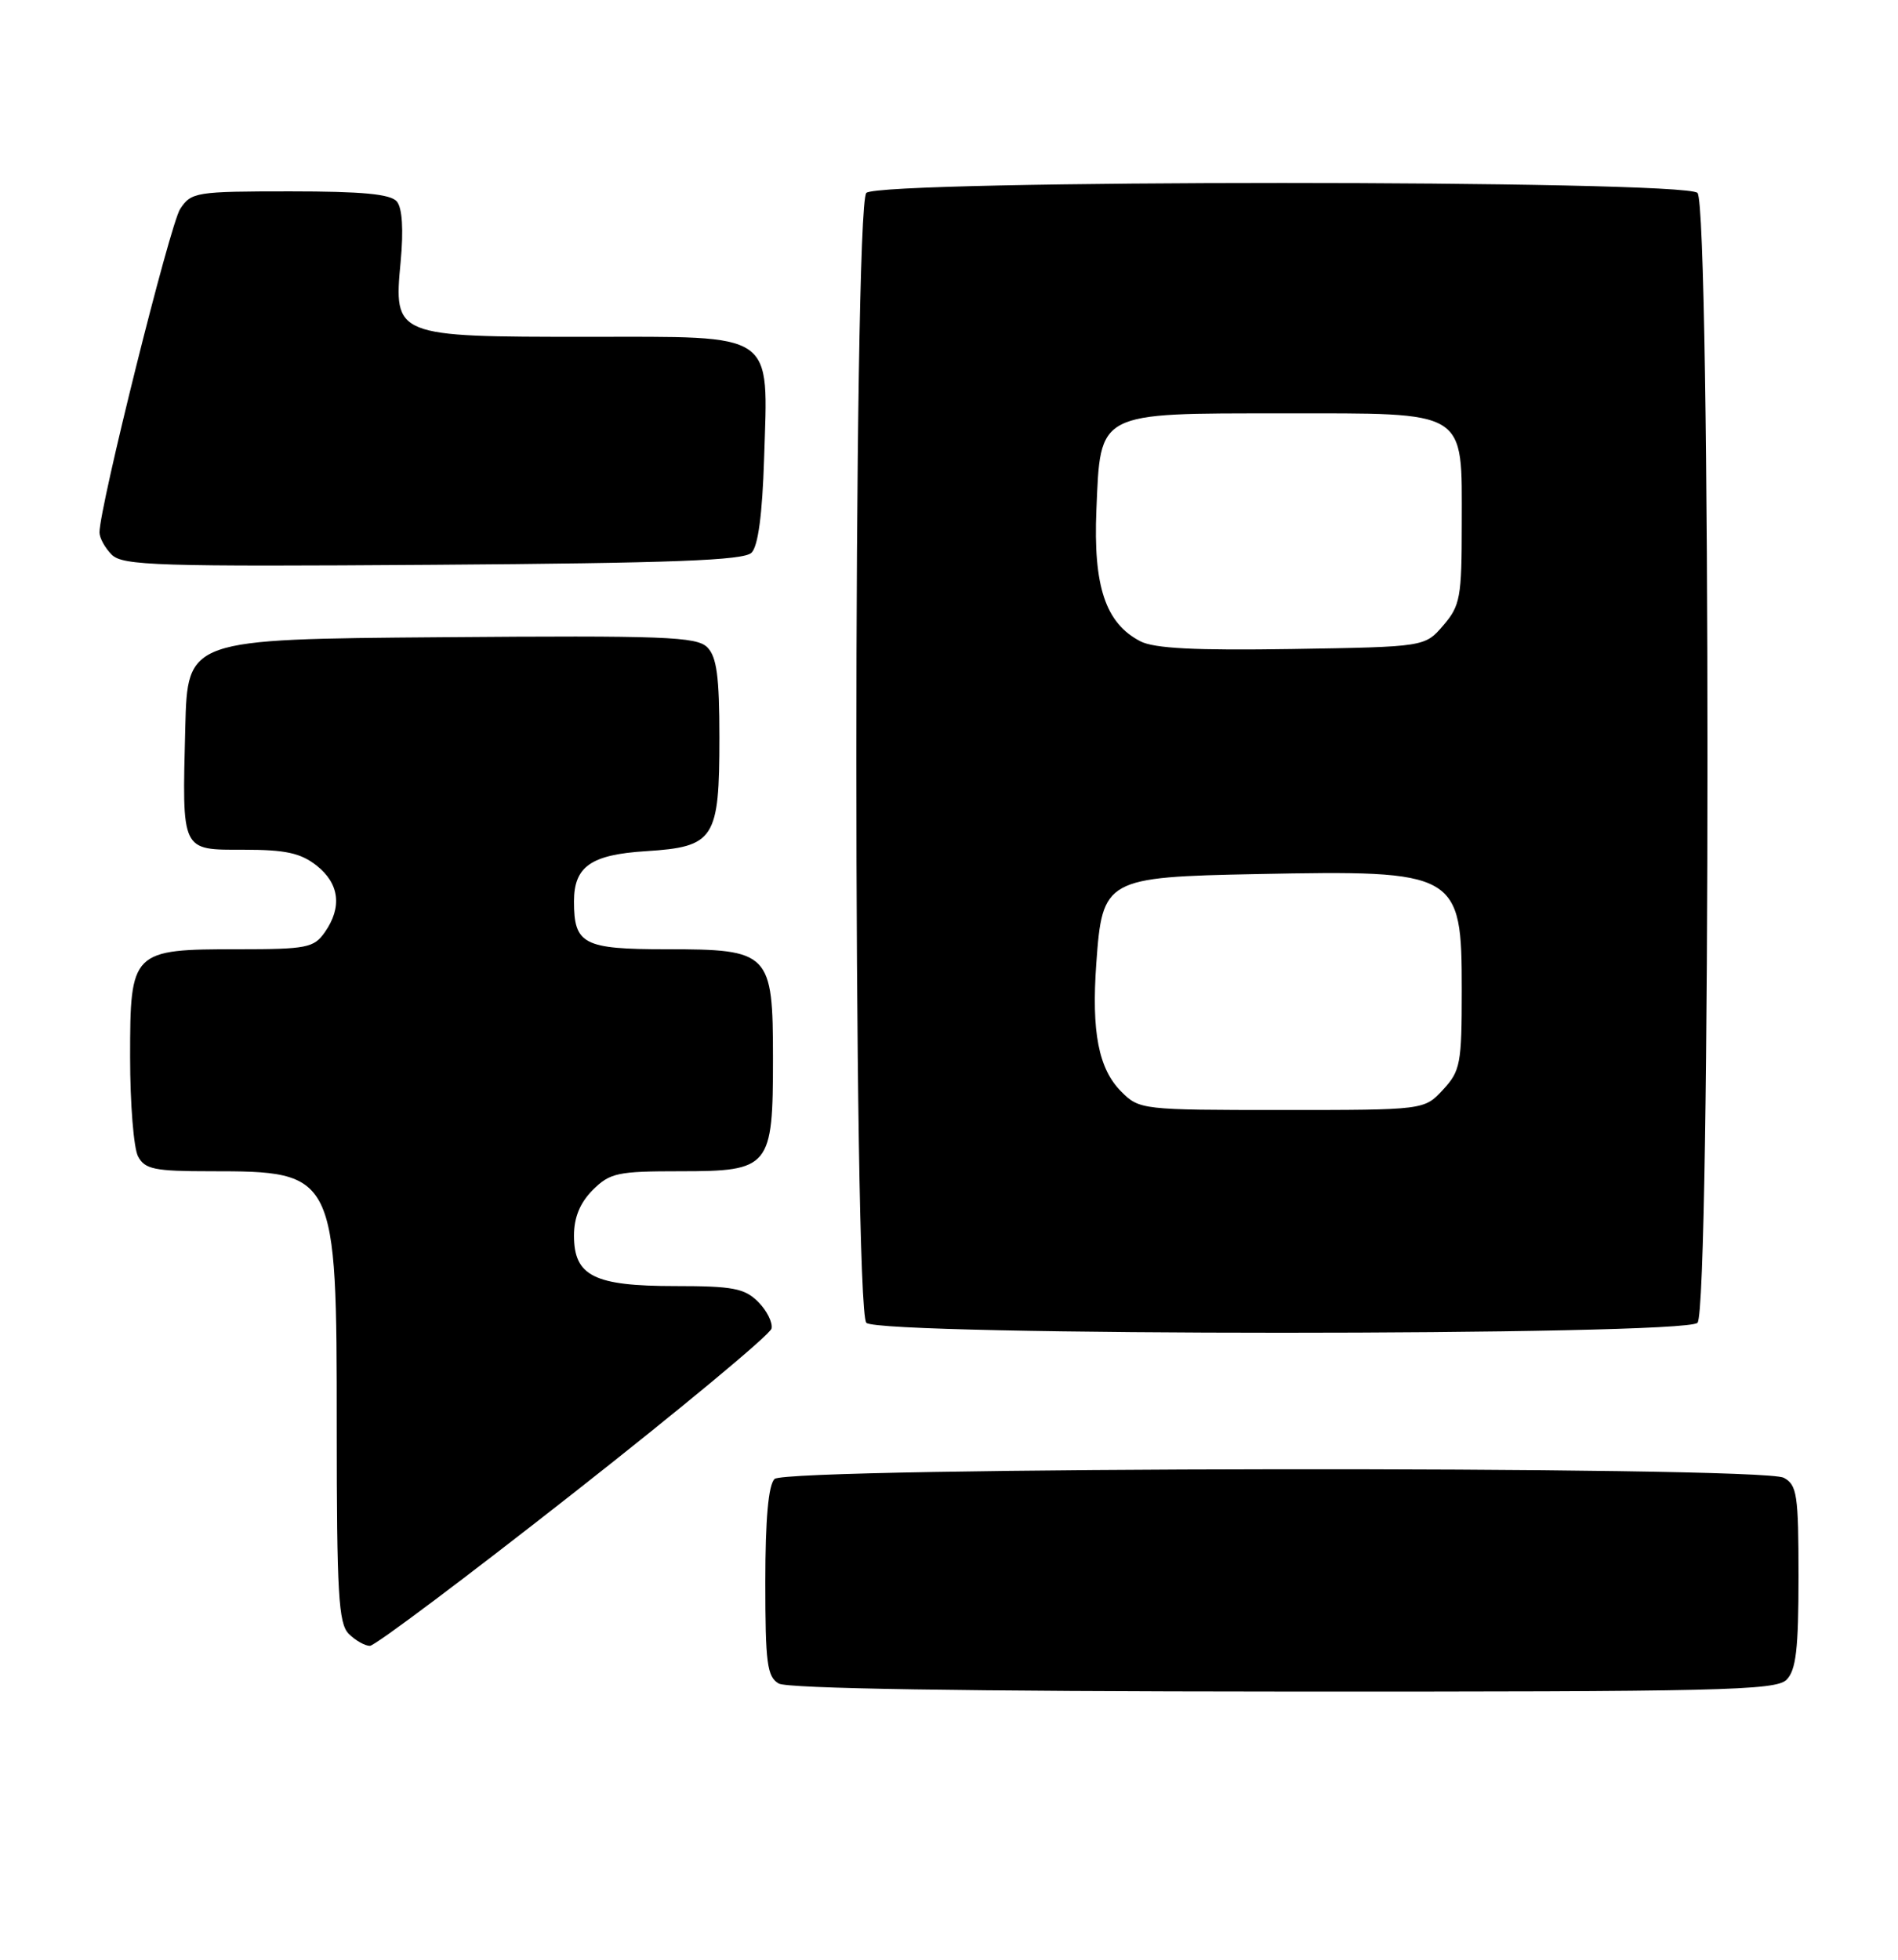 <?xml version="1.0" encoding="UTF-8" standalone="no"?>
<!DOCTYPE svg PUBLIC "-//W3C//DTD SVG 1.1//EN" "http://www.w3.org/Graphics/SVG/1.1/DTD/svg11.dtd" >
<svg xmlns="http://www.w3.org/2000/svg" xmlns:xlink="http://www.w3.org/1999/xlink" version="1.1" viewBox="0 0 248 256">
 <g >
 <path fill="currentColor"
d=" M 233.43 219.43 C 234.68 218.18 235.00 215.44 235.00 205.96 C 235.00 195.23 234.81 193.97 233.07 193.04 C 230.11 191.46 102.79 191.61 101.20 193.20 C 100.40 194.00 100.00 198.46 100.00 206.65 C 100.00 217.26 100.23 219.04 101.75 219.92 C 102.89 220.58 125.95 220.95 167.68 220.97 C 224.72 221.00 232.03 220.83 233.43 219.43 Z  M 75.01 194.98 C 89.03 183.97 100.64 174.33 100.81 173.55 C 100.98 172.76 100.20 171.20 99.06 170.06 C 97.29 168.29 95.75 168.00 88.22 168.00 C 77.62 168.00 75.00 166.69 75.00 161.40 C 75.00 159.03 75.79 157.12 77.45 155.45 C 79.70 153.21 80.69 153.00 88.90 153.00 C 100.61 153.00 101.00 152.52 101.00 138.28 C 101.00 124.41 100.59 124.00 87.04 124.00 C 76.24 124.00 75.00 123.36 75.00 117.76 C 75.00 113.19 77.21 111.64 84.41 111.19 C 93.36 110.62 94.00 109.63 94.00 96.35 C 94.00 88.37 93.65 85.80 92.42 84.56 C 91.02 83.16 86.83 83.01 57.67 83.24 C 24.50 83.50 24.50 83.50 24.21 95.00 C 23.80 111.41 23.60 111.00 31.88 111.00 C 37.30 111.00 39.28 111.43 41.37 113.07 C 44.35 115.42 44.73 118.51 42.44 121.78 C 41.02 123.81 40.08 124.00 31.17 124.00 C 17.18 124.00 17.00 124.18 17.00 138.12 C 17.00 144.18 17.47 150.00 18.04 151.07 C 18.93 152.74 20.19 153.00 27.49 153.00 C 43.89 153.00 44.00 153.22 44.00 186.38 C 44.00 208.21 44.23 212.08 45.57 213.43 C 46.44 214.29 47.68 215.00 48.33 215.00 C 48.99 215.00 60.99 205.99 75.01 194.98 Z  M 221.80 172.80 C 223.54 171.06 223.54 26.94 221.80 25.20 C 220.07 23.47 114.93 23.47 113.20 25.20 C 111.46 26.94 111.46 171.06 113.20 172.80 C 114.93 174.53 220.07 174.53 221.80 172.80 Z  M 98.20 72.20 C 99.06 71.34 99.61 67.19 99.84 59.91 C 100.36 43.15 101.60 44.00 76.70 44.00 C 51.54 44.00 51.43 43.96 52.35 34.18 C 52.74 30.02 52.56 27.17 51.86 26.33 C 51.05 25.35 47.36 25.00 37.90 25.00 C 25.60 25.00 24.98 25.10 23.54 27.30 C 22.21 29.33 13.00 66.24 13.00 69.55 C 13.00 70.27 13.72 71.58 14.60 72.46 C 16.03 73.89 20.62 74.03 56.55 73.78 C 87.98 73.56 97.19 73.21 98.20 72.20 Z  M 146.52 142.61 C 143.54 139.63 142.60 134.82 143.25 125.82 C 144.03 114.81 144.45 114.57 164.24 114.18 C 190.54 113.66 191.00 113.92 191.00 129.35 C 191.00 138.96 190.82 139.90 188.55 142.35 C 186.10 145.00 186.10 145.00 167.50 145.00 C 149.23 145.00 148.87 144.96 146.52 142.61 Z  M 149.00 83.77 C 144.45 81.41 142.84 76.59 143.26 66.61 C 143.80 53.71 143.23 54.00 167.61 54.00 C 192.00 54.00 191.00 53.38 191.00 68.44 C 191.00 78.04 190.80 79.12 188.59 81.69 C 186.18 84.50 186.18 84.50 168.84 84.78 C 156.15 84.98 150.83 84.71 149.00 83.77 Z "/>
</g>
</svg>
